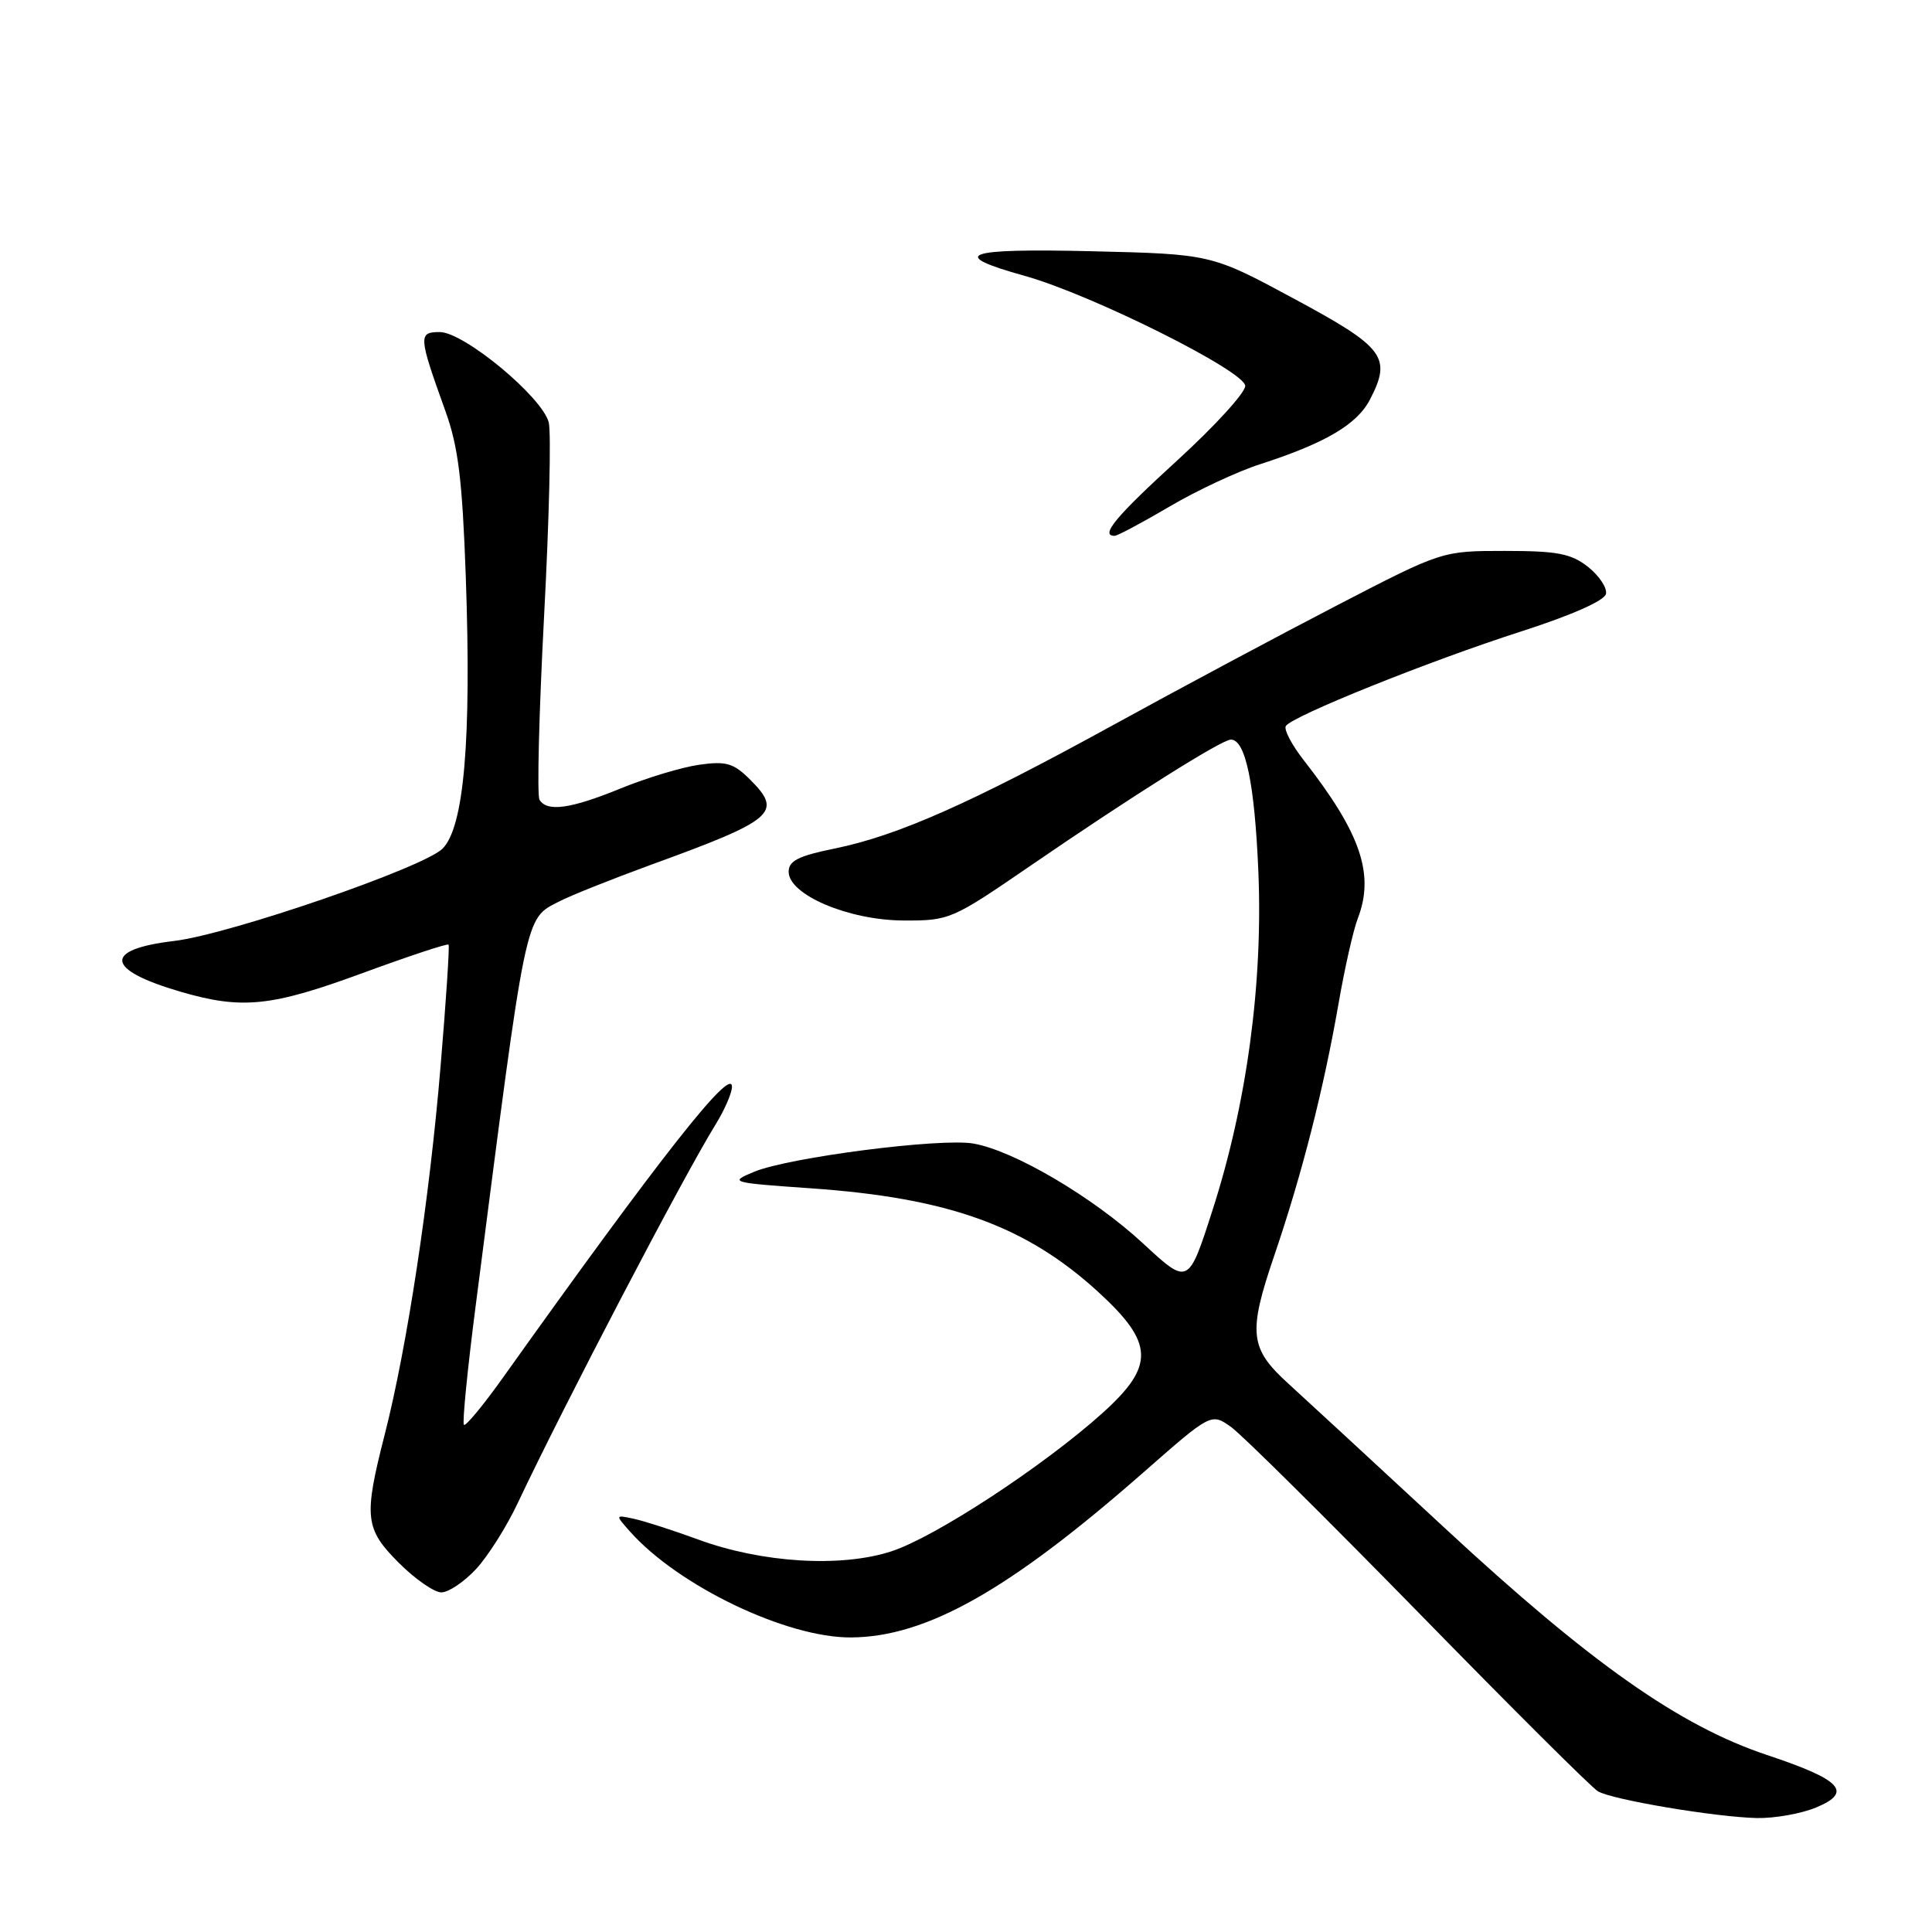 <?xml version="1.0" encoding="UTF-8" standalone="no"?>
<!DOCTYPE svg PUBLIC "-//W3C//DTD SVG 1.1//EN" "http://www.w3.org/Graphics/SVG/1.1/DTD/svg11.dtd" >
<svg xmlns="http://www.w3.org/2000/svg" xmlns:xlink="http://www.w3.org/1999/xlink" version="1.1" viewBox="0 0 256 256">
 <g >
 <path fill="currentColor"
d=" M 240.65 239.50 C 245.54 237.46 244.03 235.84 234.12 232.54 C 222.56 228.69 210.72 220.35 191.50 202.53 C 182.15 193.87 172.82 185.25 170.77 183.39 C 165.57 178.68 165.34 176.66 168.85 166.36 C 172.51 155.62 175.38 144.37 177.36 133.00 C 178.17 128.32 179.32 123.23 179.92 121.68 C 182.16 115.84 180.31 110.41 172.78 100.77 C 171.17 98.71 170.09 96.66 170.38 96.20 C 171.18 94.90 189.33 87.60 201.50 83.69 C 208.22 81.53 212.62 79.59 212.80 78.69 C 212.97 77.89 211.89 76.28 210.42 75.11 C 208.17 73.35 206.36 73.00 199.41 73.00 C 191.09 73.00 191.09 73.00 177.30 80.14 C 169.71 84.07 156.27 91.25 147.43 96.11 C 128.61 106.45 118.95 110.73 110.57 112.44 C 105.80 113.41 104.50 114.07 104.50 115.51 C 104.50 118.56 112.44 121.94 119.71 121.97 C 125.80 122.00 126.13 121.86 136.49 114.75 C 149.94 105.52 161.89 98.00 163.10 98.00 C 165.04 98.00 166.25 103.84 166.74 115.50 C 167.36 130.34 165.20 146.29 160.66 160.37 C 157.46 170.32 157.46 170.32 151.47 164.77 C 144.83 158.63 134.40 152.48 129.00 151.53 C 124.66 150.76 104.55 153.35 99.92 155.27 C 96.58 156.66 96.77 156.71 107.47 157.46 C 125.69 158.73 135.92 162.42 145.50 171.17 C 152.95 177.98 153.05 180.97 146.06 187.26 C 138.27 194.26 123.93 203.66 118.14 205.55 C 111.46 207.74 100.97 207.10 92.50 203.99 C 89.20 202.78 85.38 201.55 84.00 201.25 C 81.50 200.71 81.50 200.71 83.48 202.94 C 89.89 210.15 104.24 217.03 112.77 216.97 C 122.77 216.90 133.71 210.72 151.50 195.11 C 160.49 187.22 160.49 187.22 163.12 189.08 C 164.56 190.11 175.75 201.20 188.00 213.72 C 200.24 226.25 210.92 236.89 211.74 237.36 C 213.66 238.48 227.27 240.77 232.78 240.90 C 235.14 240.95 238.68 240.32 240.65 239.50 Z  M 63.05 207.94 C 64.62 206.26 67.12 202.32 68.59 199.19 C 74.77 186.10 90.59 155.82 94.82 149.00 C 96.01 147.07 96.99 144.82 96.99 144.00 C 96.98 141.24 87.52 153.26 66.69 182.48 C 64.05 186.19 61.70 189.03 61.47 188.80 C 61.24 188.57 61.94 181.43 63.04 172.94 C 69.82 120.27 69.49 121.83 74.09 119.45 C 75.64 118.65 81.09 116.48 86.20 114.61 C 102.64 108.63 103.76 107.67 99.41 103.32 C 97.21 101.12 96.24 100.83 92.67 101.33 C 90.38 101.65 85.70 103.06 82.27 104.46 C 75.61 107.18 72.50 107.62 71.49 105.98 C 71.14 105.42 71.42 94.50 72.09 81.71 C 72.77 68.91 73.05 57.33 72.71 55.97 C 71.86 52.61 61.48 44.00 58.27 44.00 C 55.41 44.00 55.44 44.52 59.01 54.44 C 60.73 59.20 61.26 63.56 61.72 76.44 C 62.48 98.07 61.49 109.60 58.64 112.45 C 56.13 114.96 30.39 123.81 23.09 124.68 C 13.60 125.80 13.94 128.50 23.93 131.41 C 32.08 133.79 35.94 133.39 48.09 128.92 C 54.19 126.68 59.29 124.99 59.44 125.17 C 59.58 125.35 59.11 132.60 58.38 141.27 C 56.91 158.92 53.94 178.50 50.97 190.11 C 48.17 201.07 48.34 202.58 52.88 207.12 C 55.02 209.25 57.54 211.00 58.48 211.00 C 59.43 211.00 61.48 209.62 63.05 207.94 Z  M 154.94 67.14 C 158.55 65.01 163.97 62.47 167.00 61.50 C 175.61 58.72 179.83 56.24 181.54 52.92 C 184.43 47.33 183.46 46.04 171.50 39.60 C 160.50 33.67 160.50 33.67 144.66 33.29 C 127.71 32.89 125.52 33.70 135.80 36.56 C 144.62 39.02 165.00 49.19 165.00 51.14 C 165.00 52.04 160.95 56.48 156.00 61.00 C 147.84 68.45 145.72 71.00 147.69 71.00 C 148.07 71.00 151.33 69.26 154.94 67.14 Z "/>
</g>
</svg>